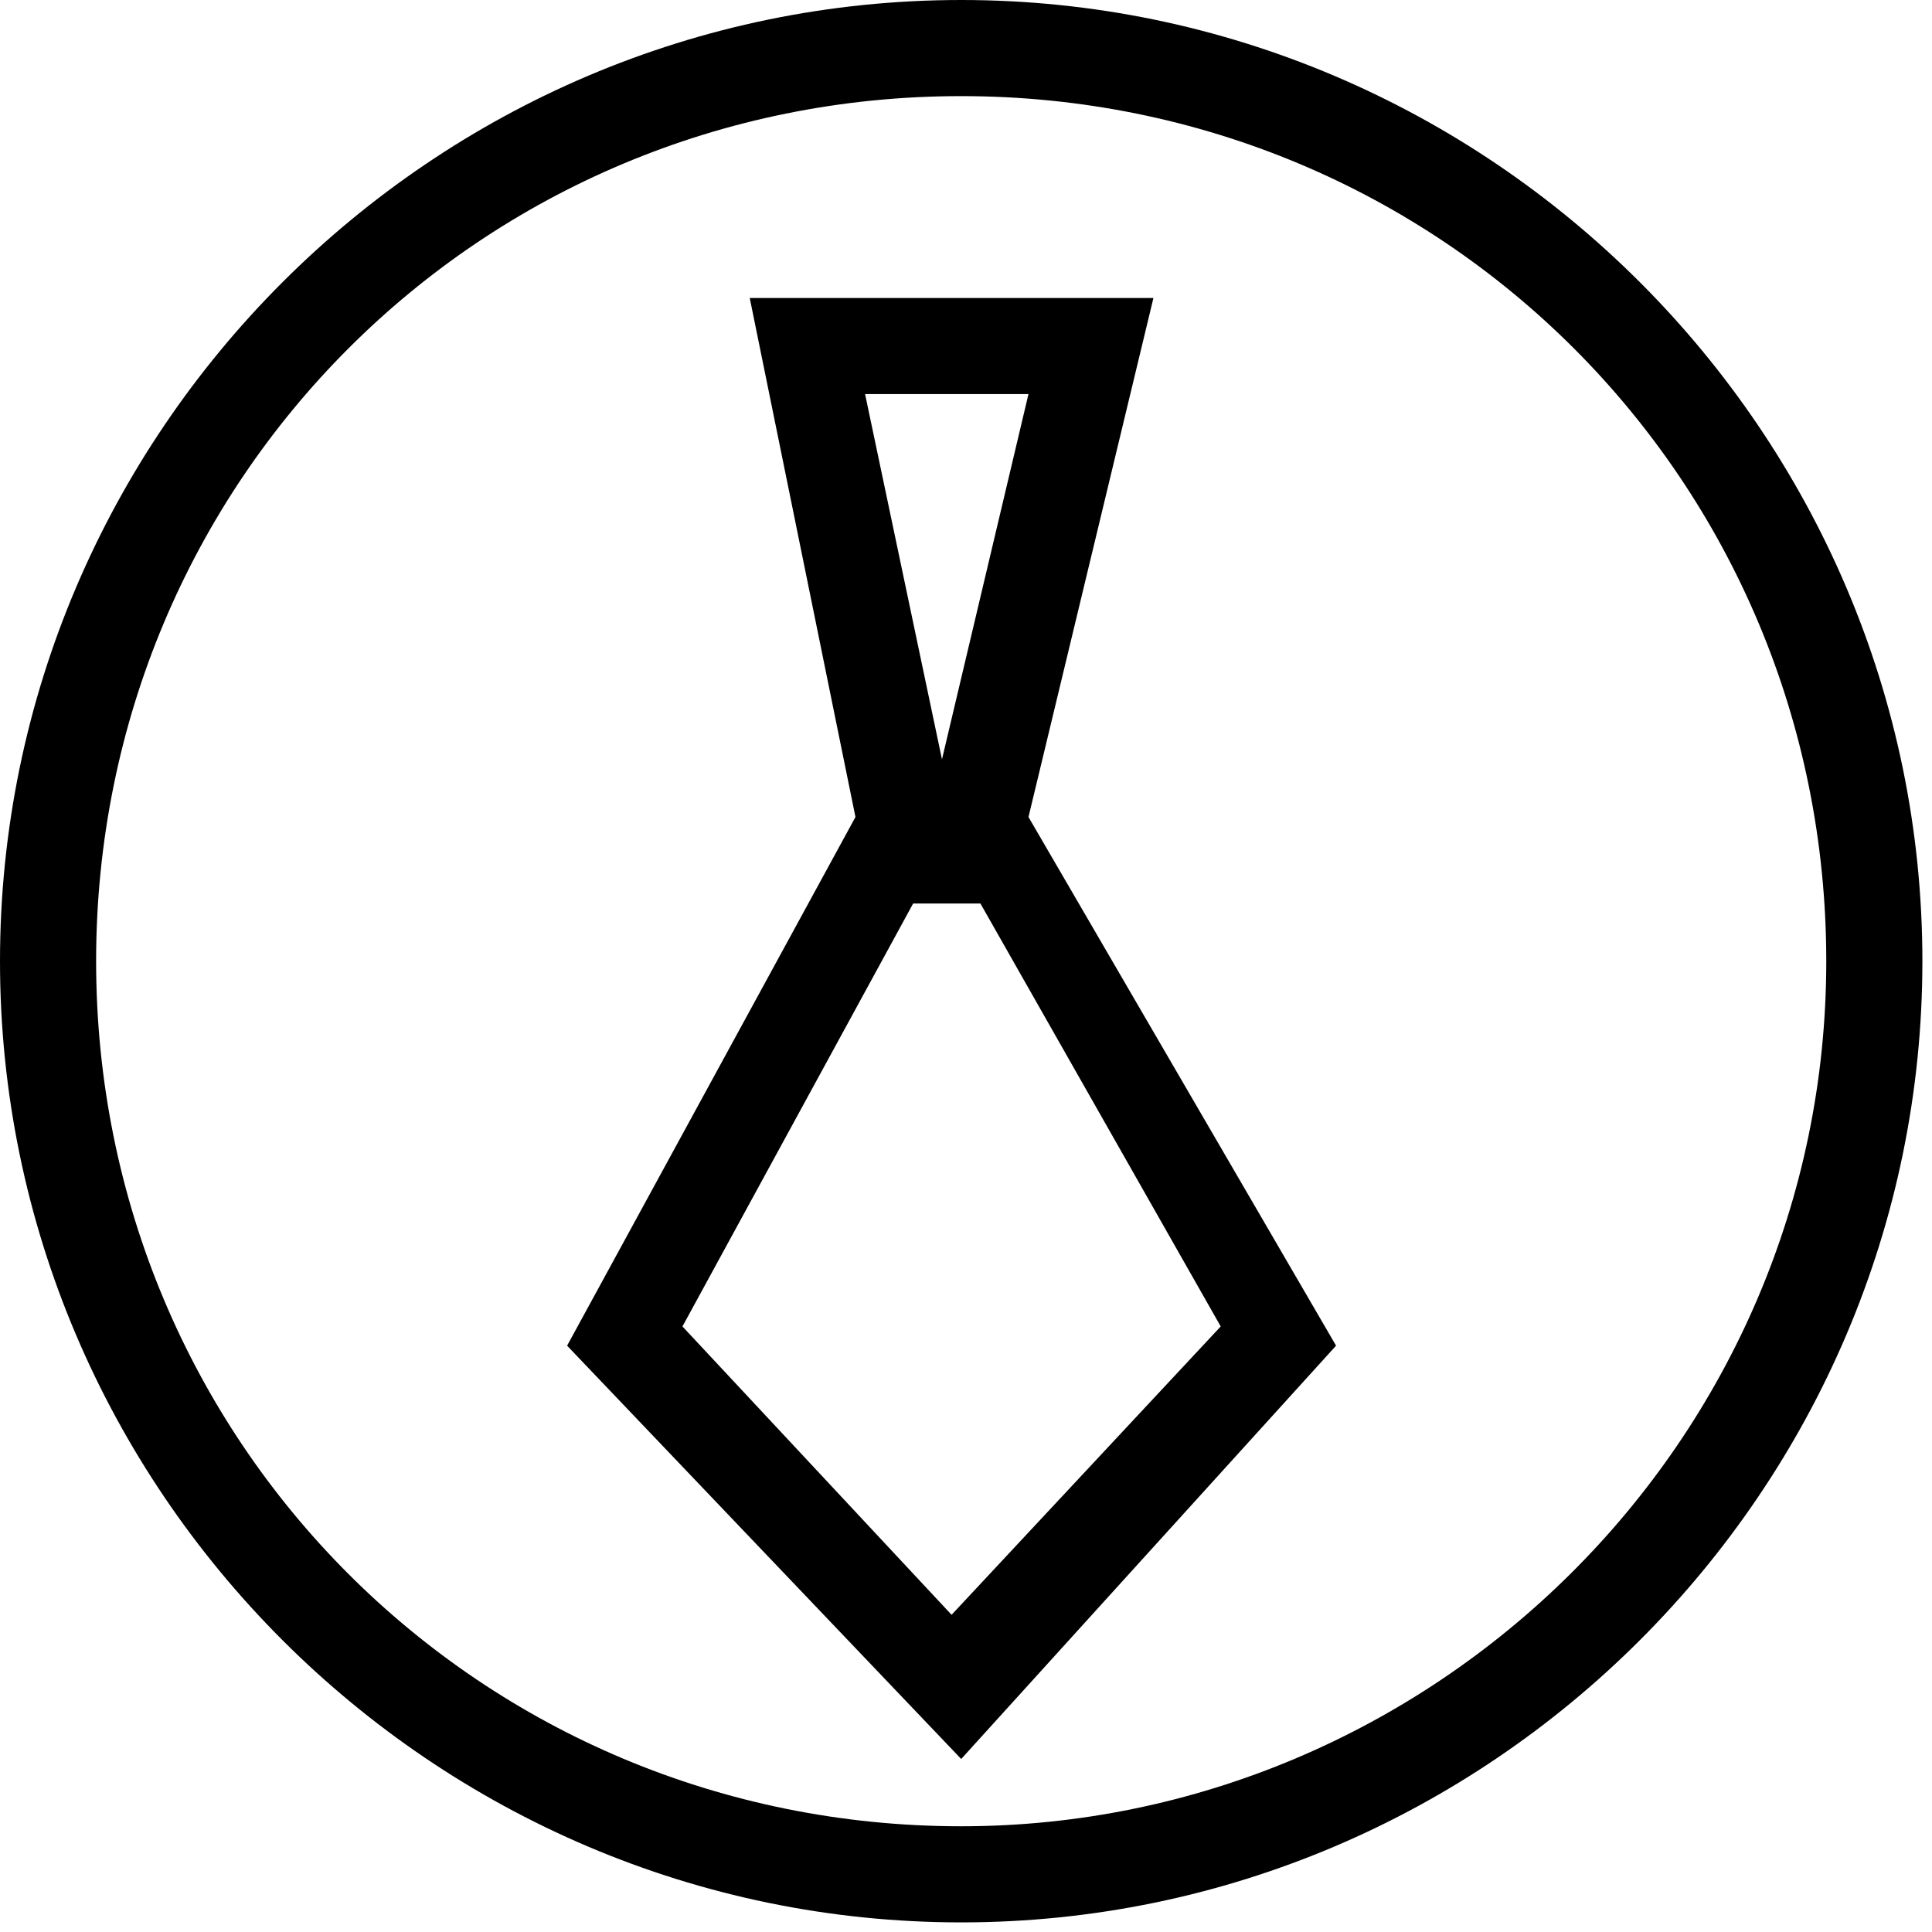 <?xml version="1.0" encoding="utf-8"?>
<!-- Generator: Adobe Illustrator 19.0.0, SVG Export Plug-In . SVG Version: 6.00 Build 0)  -->
<svg version="1.1" id="图层_1" xmlns="http://www.w3.org/2000/svg" xmlns:xlink="http://www.w3.org/1999/xlink" x="0px" y="0px"
	 viewBox="-1.9 15.8 20.1 20.1" style="enable-background:new -1.9 15.8 20.1 20.1;" xml:space="preserve">
<g id="XMLID_67_">
	<path id="XMLID_72_" d="M8.1,15.8c-5.5,0-10,4.5-10,10s4.5,10,10,10s10-4.5,10-10S13.6,15.8,8.1,15.8z M8.1,34.8c-5,0-9-4-9-9
		s4-9,9-9s9,4,9,9S13,34.8,8.1,34.8z"/>
	<path id="XMLID_68_" d="M8.8,24.3l1.3-5.4H5.9L7,24.3l0,0l-3,5.5l4.1,4.3l3.9-4.3L8.8,24.3L8.8,24.3z M8.8,19.9l-0.9,3.8l-0.8-3.8
		H8.8z M8,32.6l-2.8-3l2.4-4.4h0.7l2.5,4.4L8,32.6z"/>
</g>
</svg>
